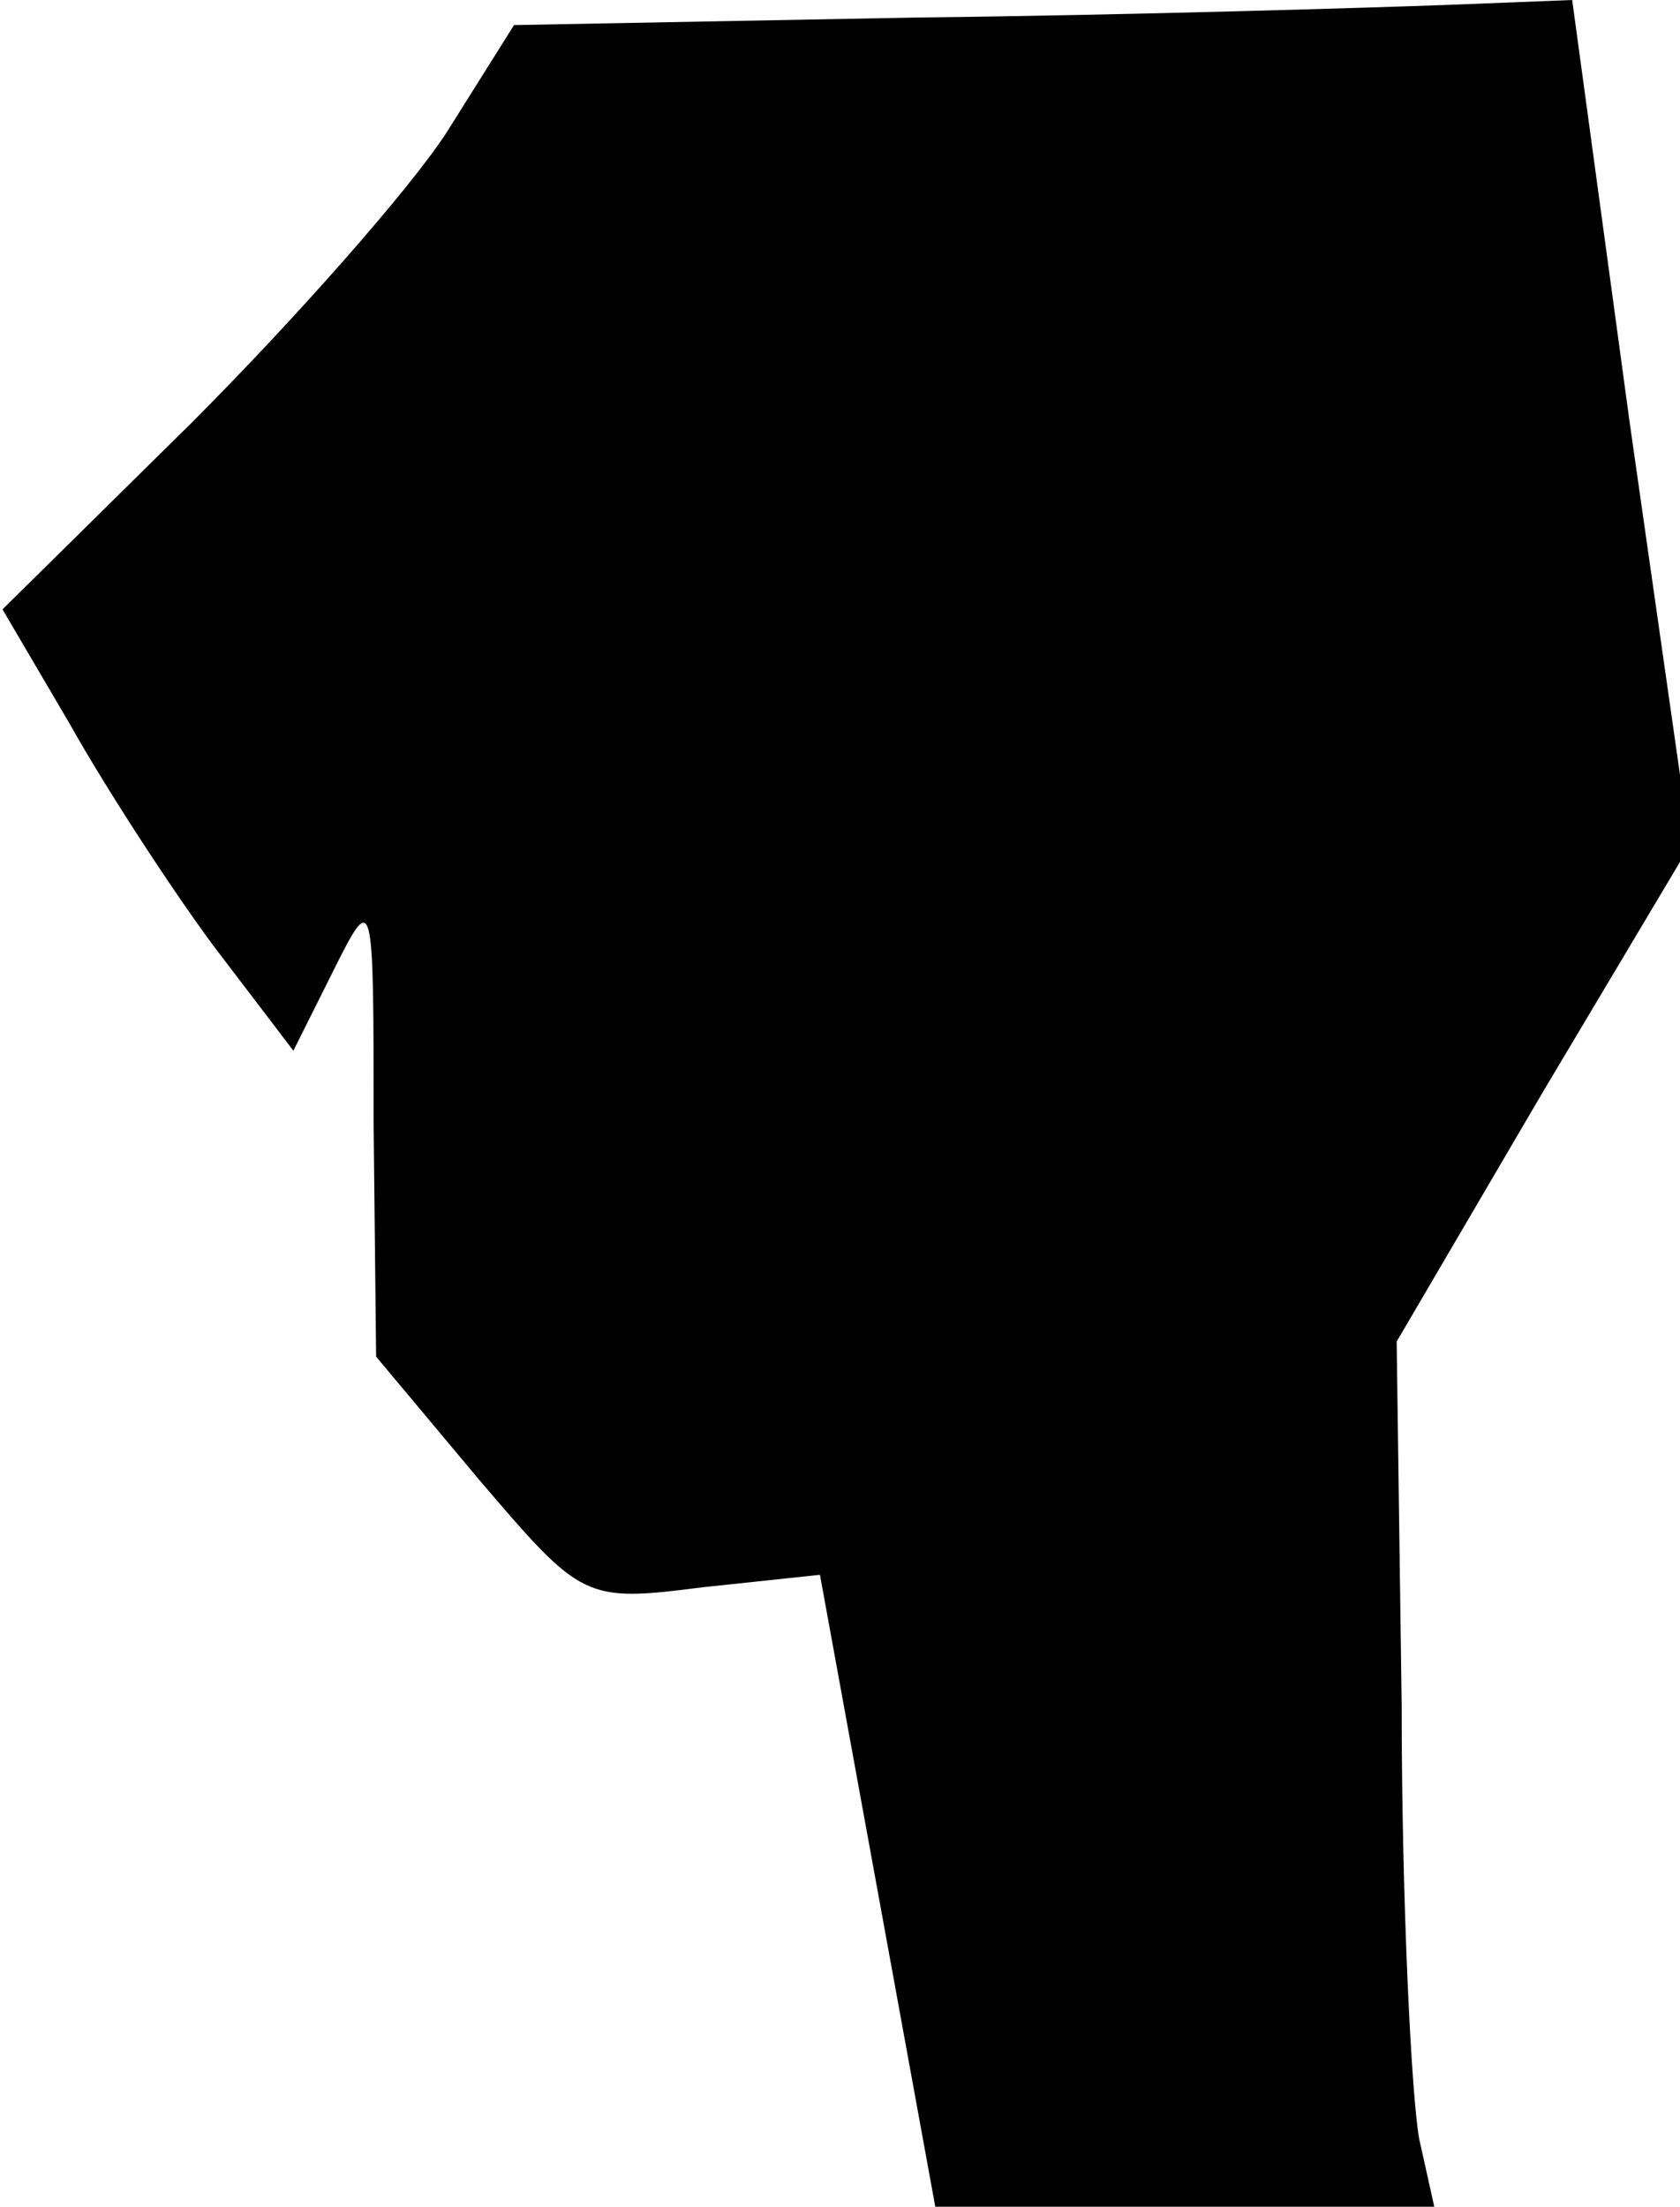 <?xml version="1.0" standalone="no"?>
<!DOCTYPE svg PUBLIC "-//W3C//DTD SVG 20010904//EN"
 "http://www.w3.org/TR/2001/REC-SVG-20010904/DTD/svg10.dtd">
<svg version="1.0" xmlns="http://www.w3.org/2000/svg"
 width="67pt" height="88pt" viewBox="0 0 67 88"
 preserveAspectRatio="xMidYMid meet">
<g transform="translate(0,88) scale(0.1,-0.1)"
fill="#000000" stroke="none">
<path fill="#000000" stroke="none" d="M365 873 l-160 -3 -27 -43 c-15 -23
-61 -75 -102 -116 l-75 -74 27 -46 c14 -25 40 -65 57 -88 l32 -42 16 32 c16
32 16 31 16 -61 l1 -93 41 -49 c41 -48 42 -49 89 -43 l47 5 23 -126 23 -126
99 0 100 0 -6 27 c-3 16 -7 93 -7 173 l-2 145 58 99 59 99 -24 168 -23 169
-51 -2 c-28 -1 -123 -4 -211 -5z"/>
</g>
</svg>
